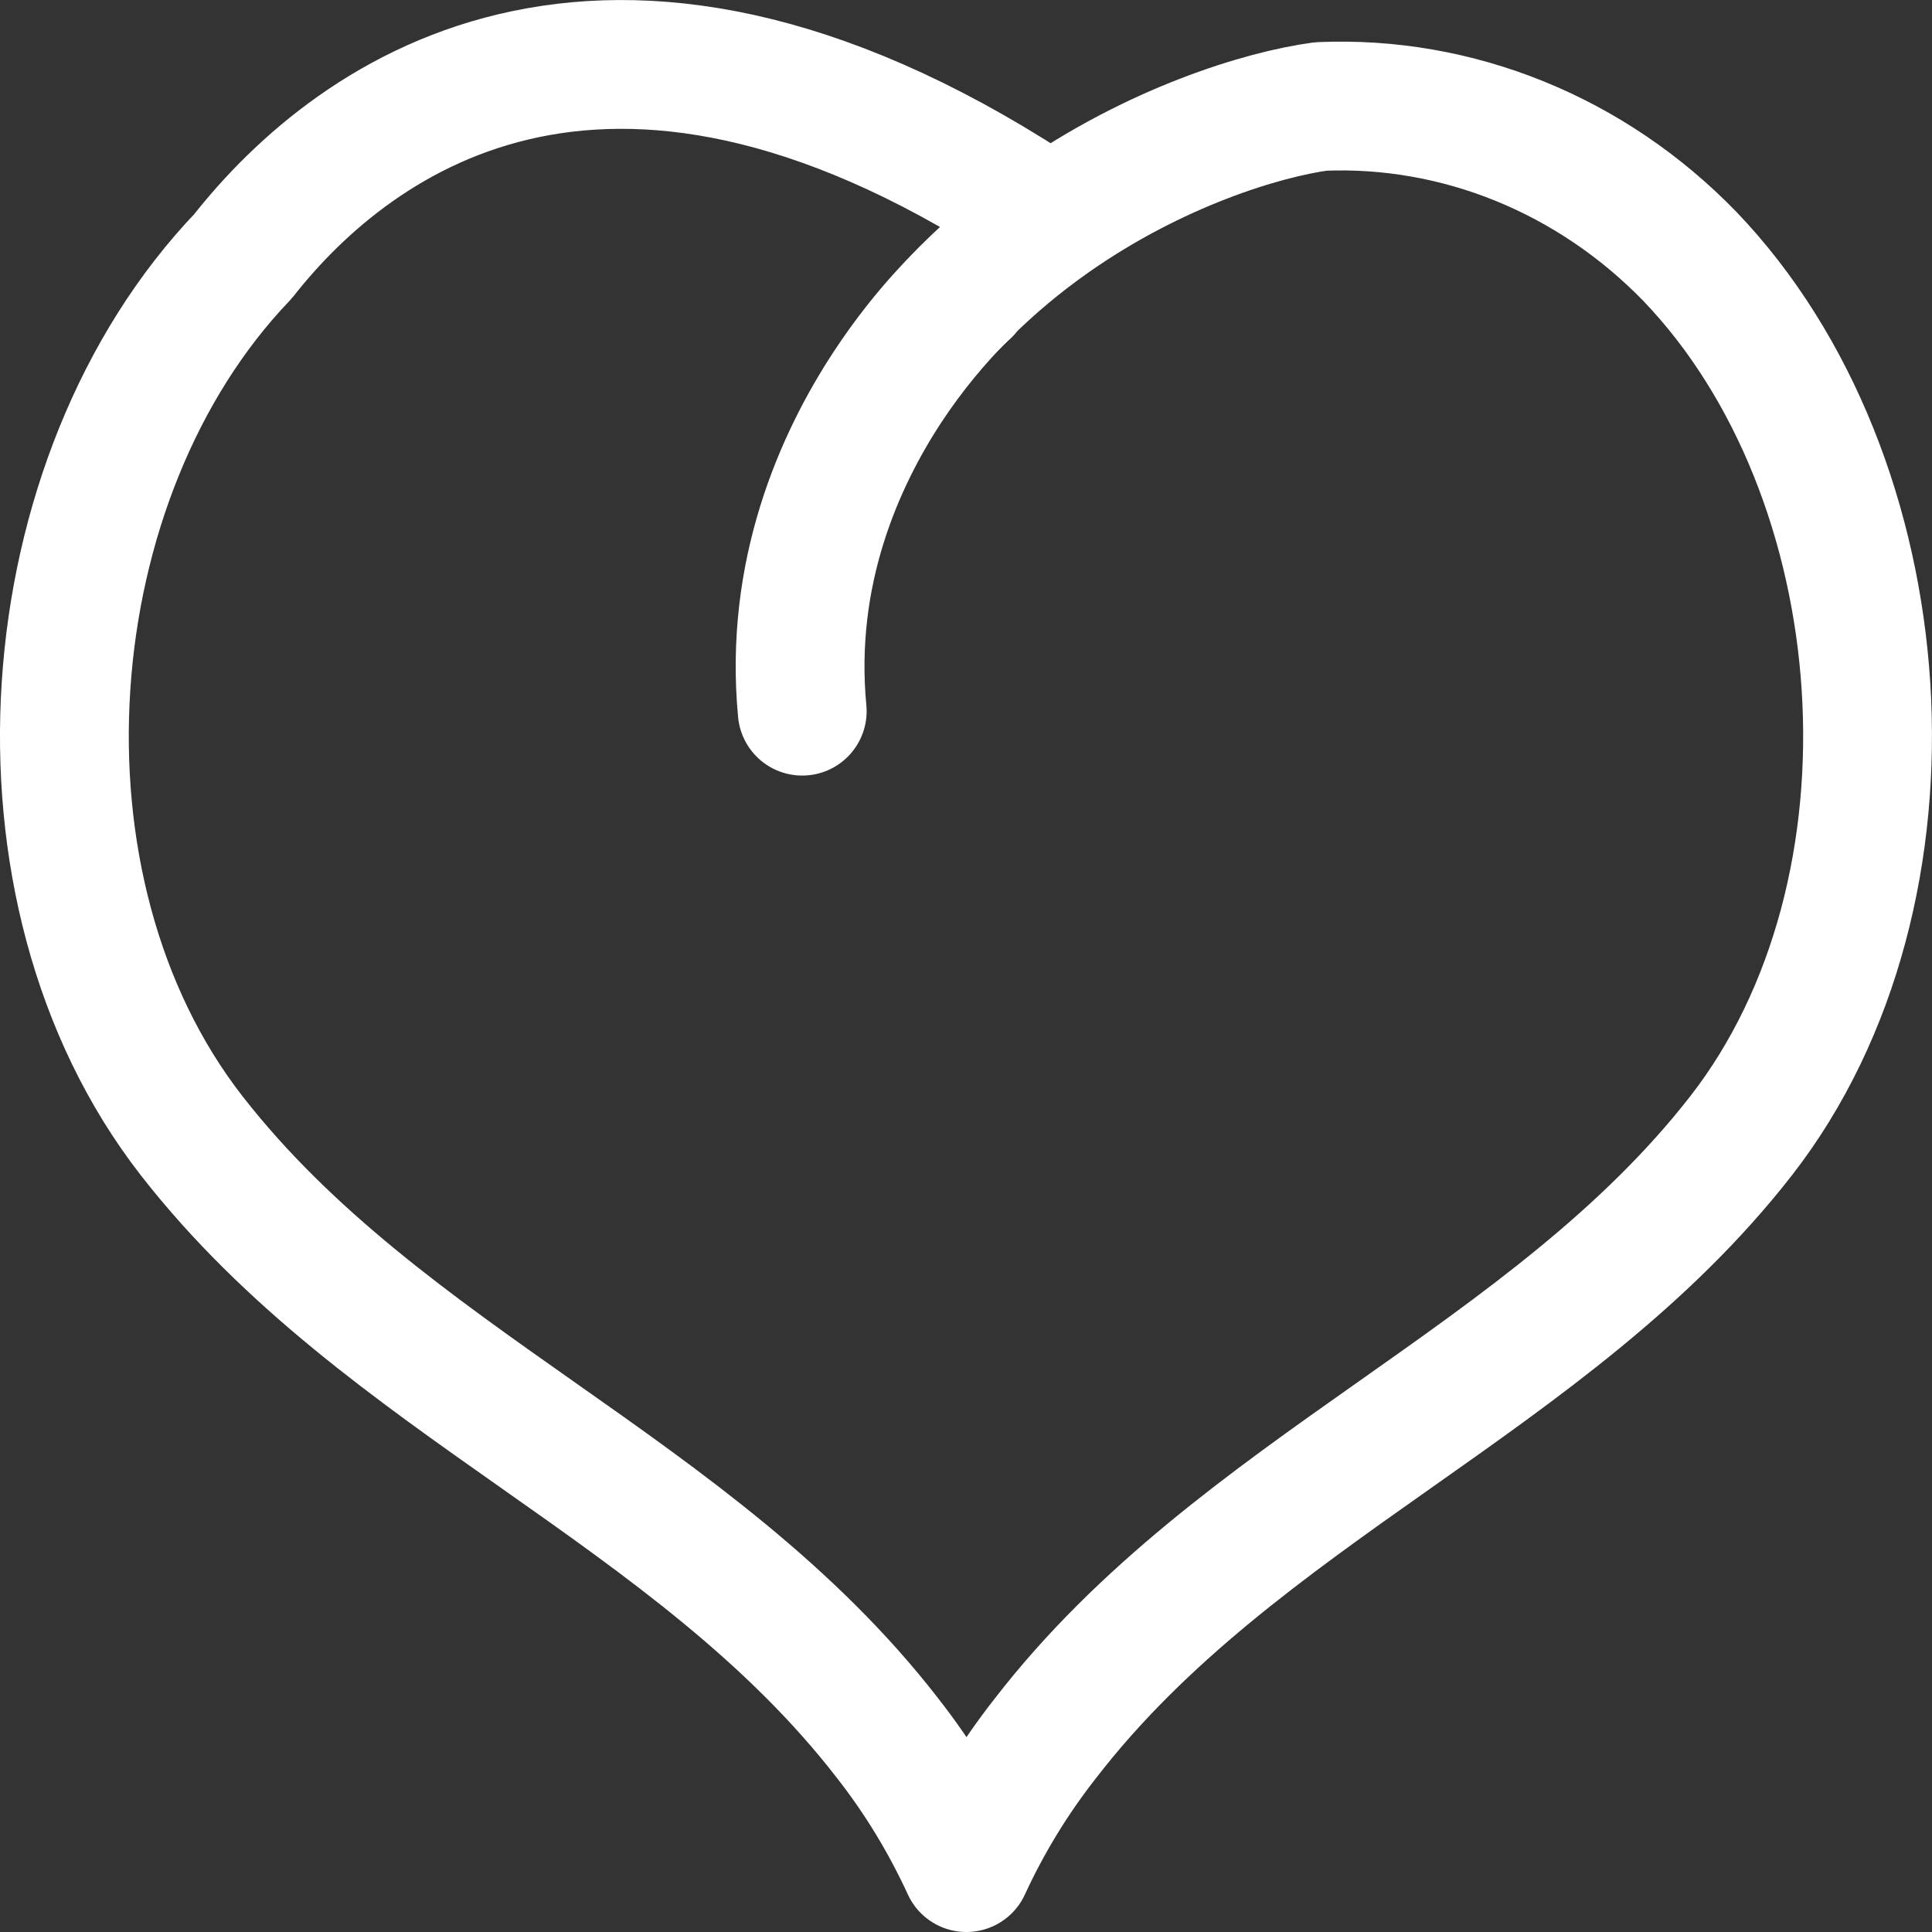 <svg width="30" height="30" viewBox="0 0 30 30" fill="none" xmlns="http://www.w3.org/2000/svg">
<rect x="0" y="0" width="30" height="30" fill="#333333" stroke="none"/>
<path d="M15.006 4.529C15.006 4.529 14.405 5.061 13.782 6.009M12.457 11.043C12.252 8.897 13.032 7.151 13.782 6.009M13.782 6.009C14.504 4.913 15.401 4.065 16.318 3.419M16.318 3.419C17.933 2.282 19.61 1.775 20.511 1.653C21.564 1.608 22.615 1.792 23.599 2.192C24.584 2.592 25.482 3.2 26.239 3.98C29.514 7.395 29.995 13.835 27.035 17.637C24.075 21.439 19.221 23.123 16.235 26.99C15.751 27.605 15.338 28.28 15.006 29C14.675 28.28 14.264 27.605 13.782 26.99C10.791 23.123 5.968 21.476 2.977 17.637C-0.014 13.798 0.498 7.4 3.773 3.98C5.528 1.746 9.541 -1.143 16.318 3.419Z" stroke="white" stroke-width="2" stroke-linecap="round" stroke-linejoin="round"/>
</svg>

